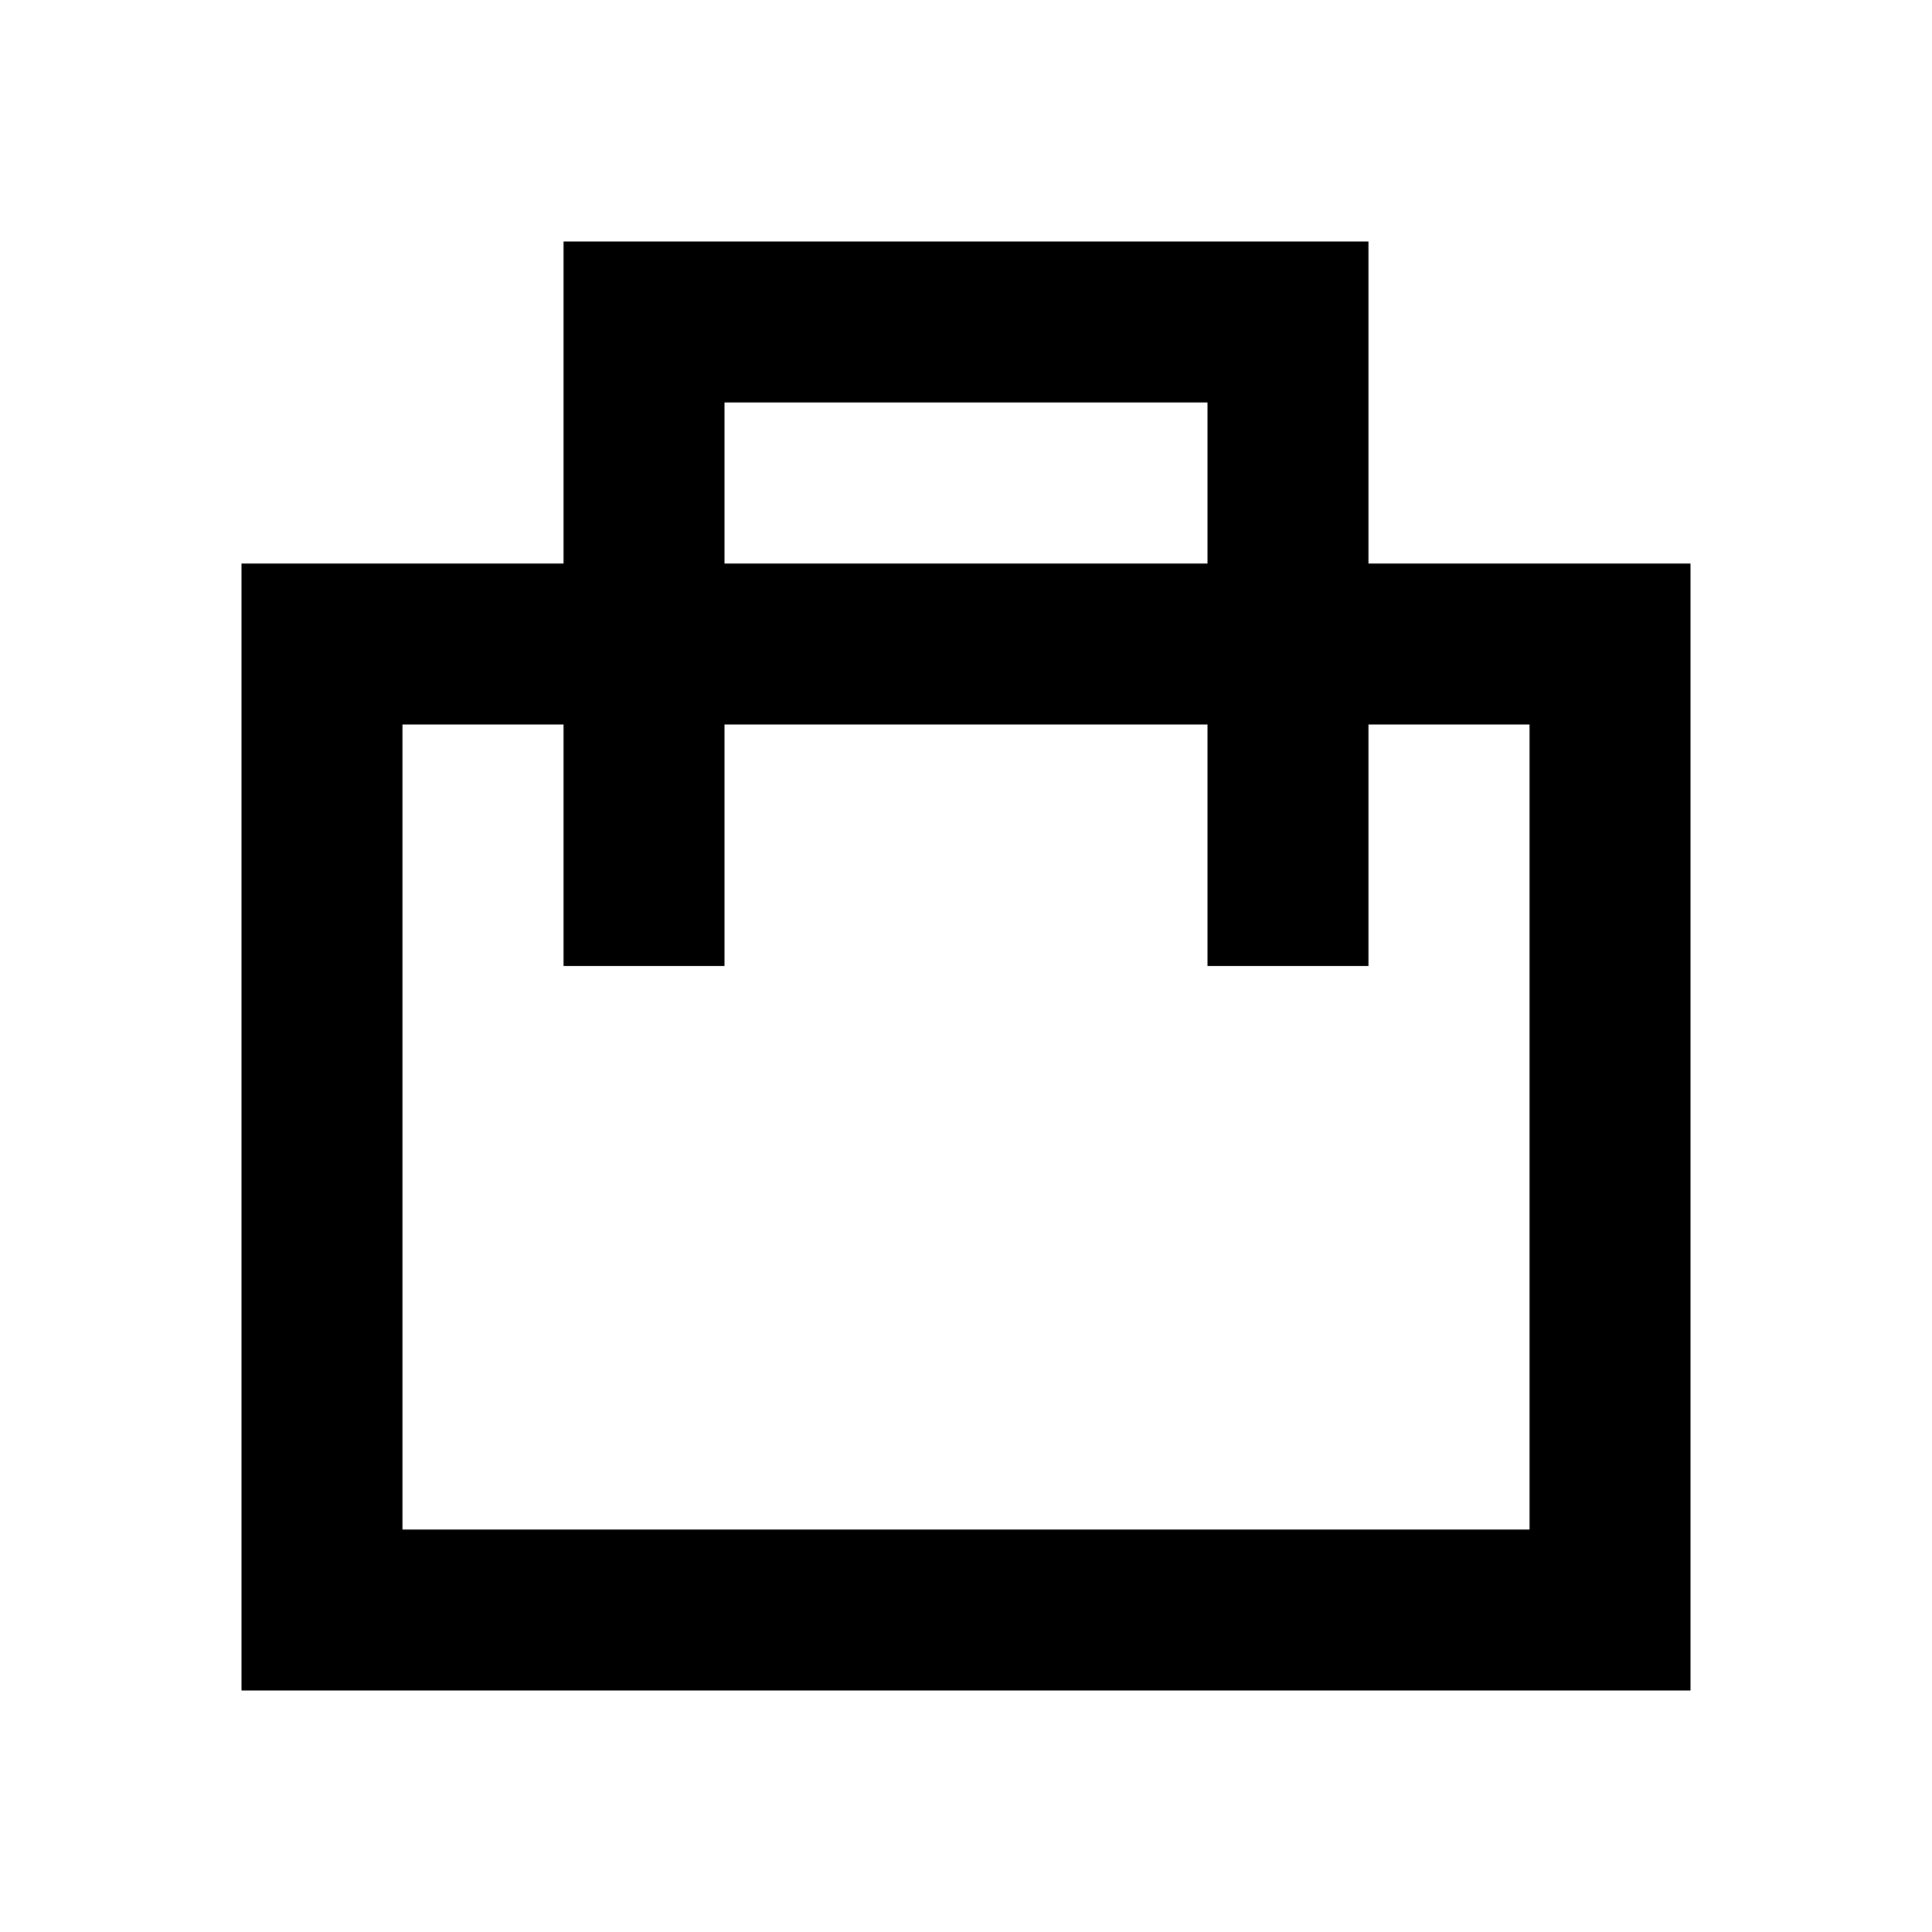 <svg width="24" height="24" viewBox="0 0 24 24" fill="none" xmlns="http://www.w3.org/2000/svg">
<path d="M8 11V4H16V11M4 8H20V20H4V8Z" stroke="black" stroke-width="2" stroke-linecap="square"/>
</svg>
